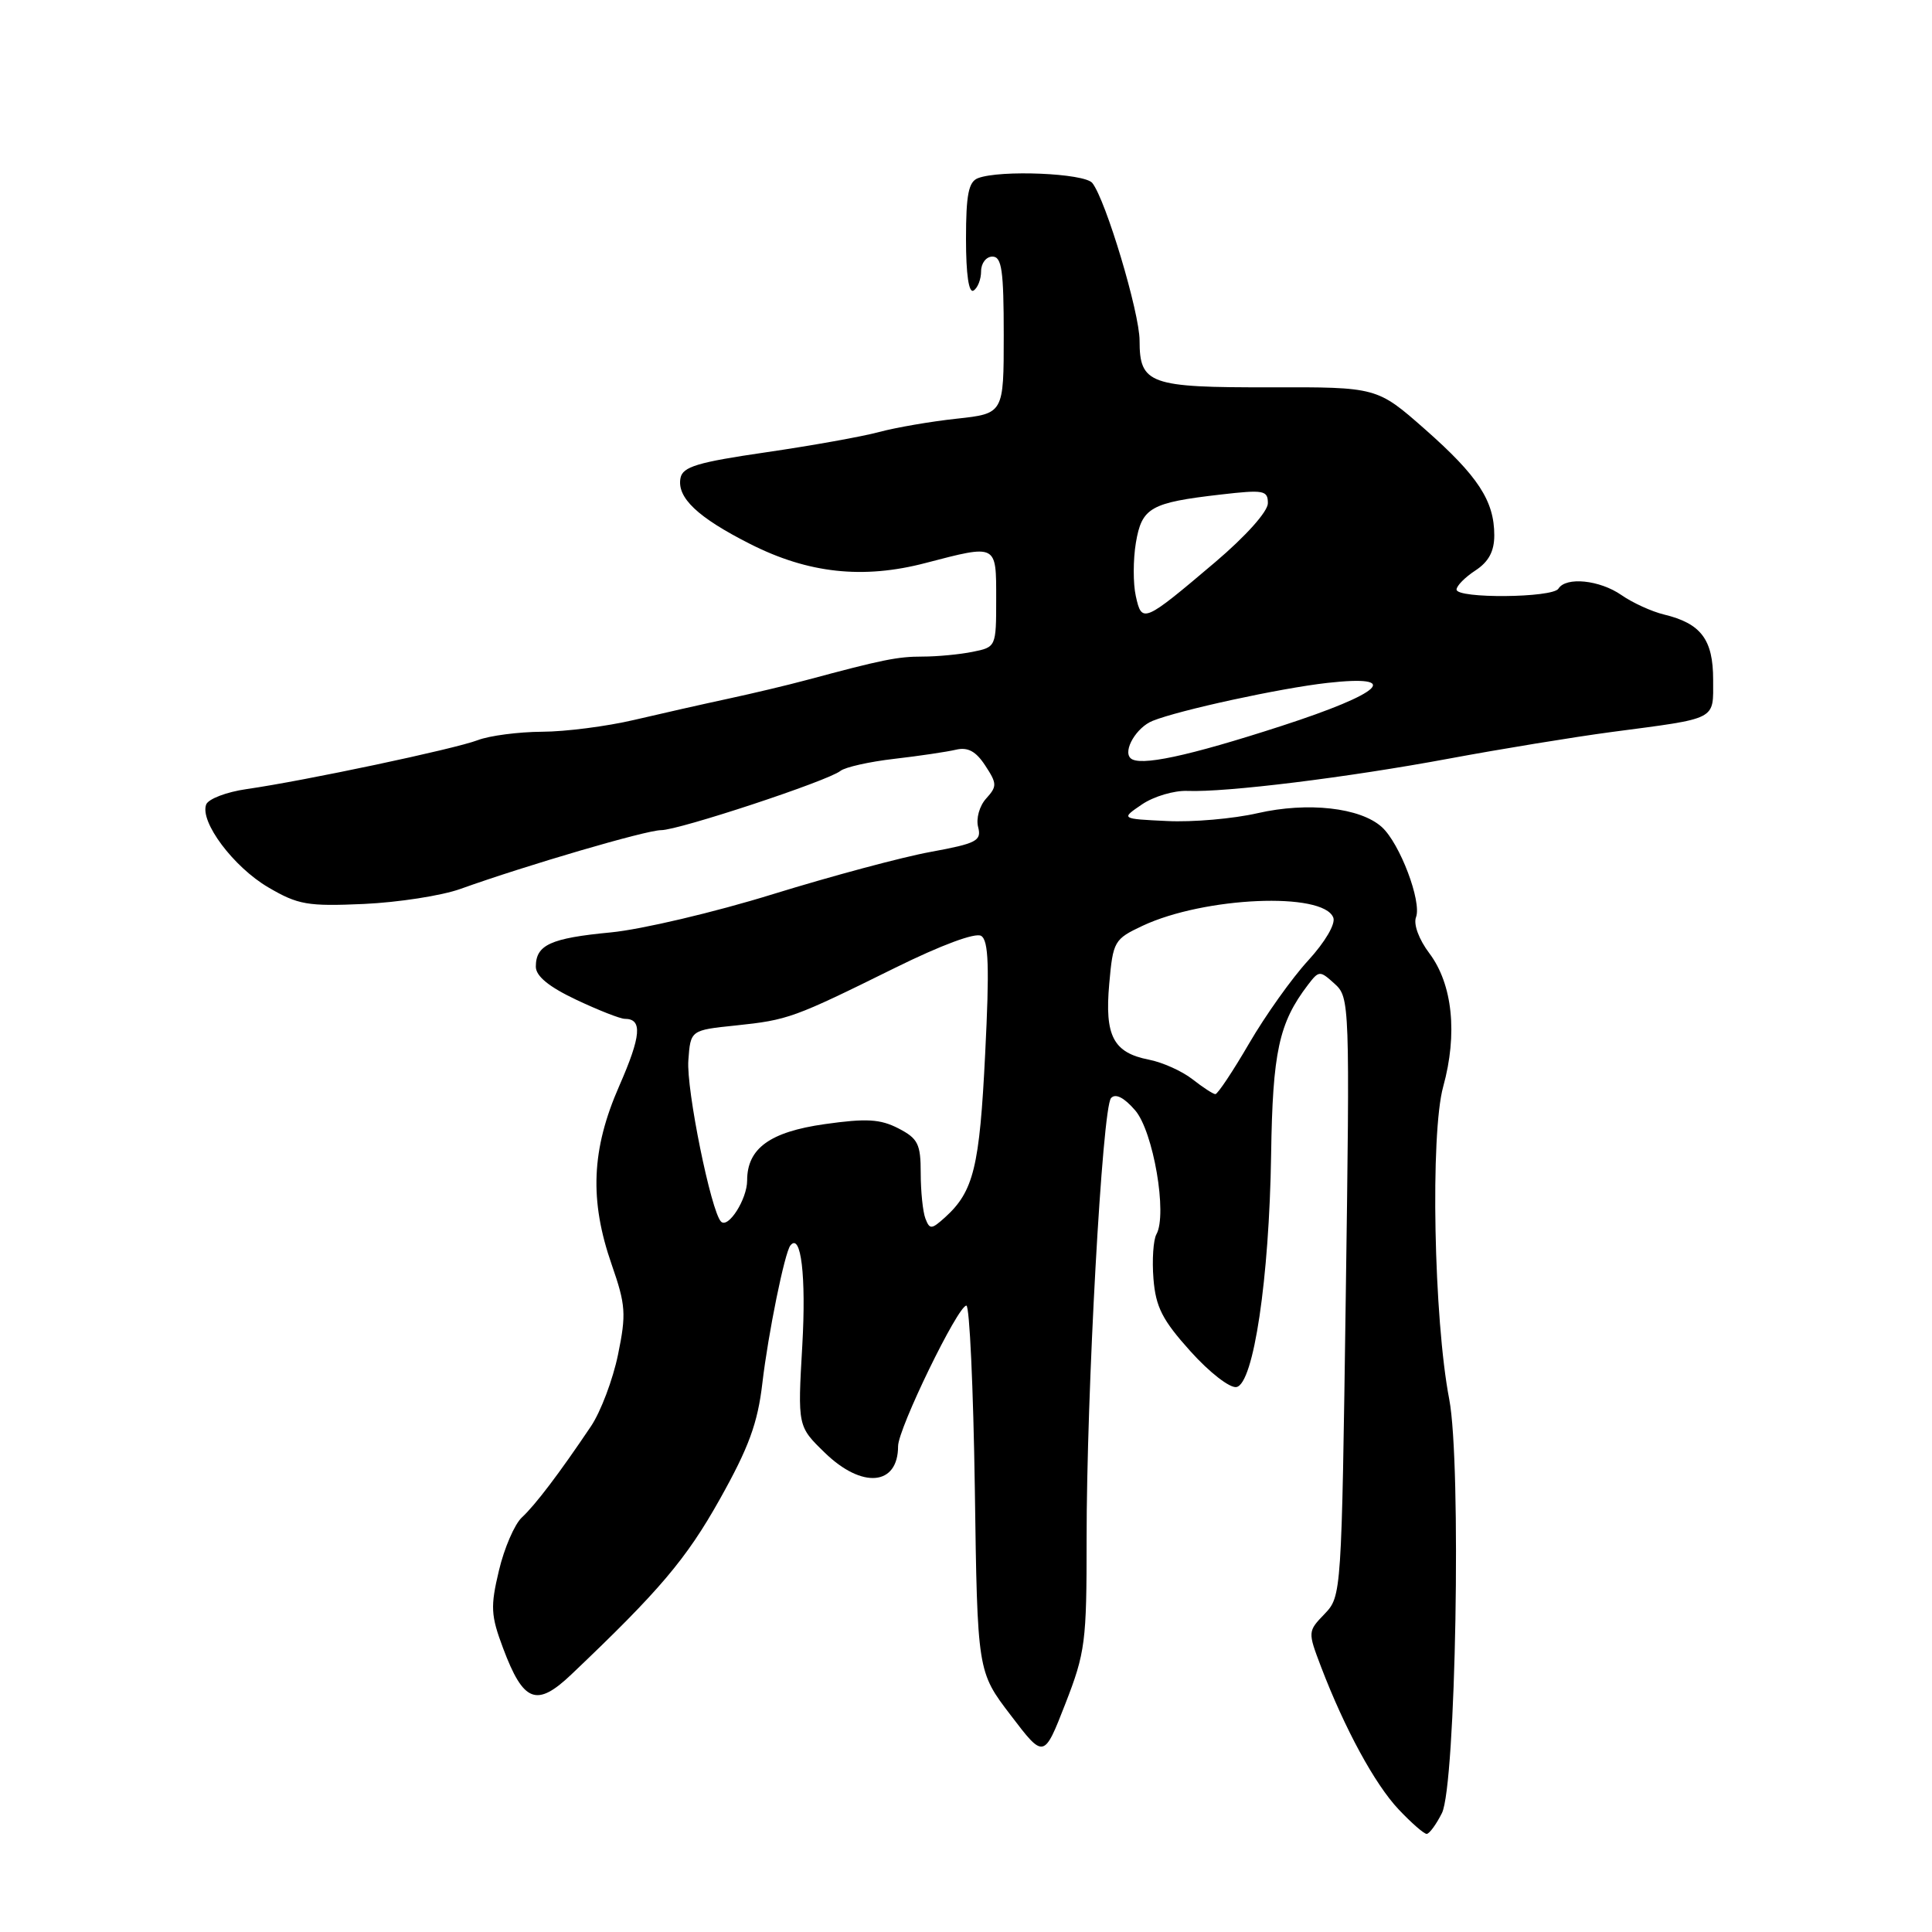 <?xml version="1.0" encoding="UTF-8" standalone="no"?>
<!DOCTYPE svg PUBLIC "-//W3C//DTD SVG 1.1//EN" "http://www.w3.org/Graphics/SVG/1.1/DTD/svg11.dtd" >
<svg xmlns="http://www.w3.org/2000/svg" xmlns:xlink="http://www.w3.org/1999/xlink" version="1.1" viewBox="0 0 256 256">
 <g >
 <path fill="currentColor"
d=" M 191.06 240.25 C 192.91 236.57 193.66 193.91 192.03 185.40 C 189.98 174.76 189.51 150.22 191.23 143.99 C 193.16 137.00 192.48 130.42 189.40 126.32 C 188.01 124.48 187.27 122.47 187.63 121.53 C 188.41 119.48 185.49 111.75 183.10 109.59 C 180.25 107.01 173.30 106.23 166.64 107.75 C 163.42 108.49 158.02 108.96 154.64 108.79 C 148.50 108.50 148.50 108.50 151.33 106.58 C 152.88 105.53 155.58 104.73 157.33 104.80 C 162.47 105.01 178.57 103.02 192.00 100.52 C 198.88 99.24 208.55 97.66 213.50 97.00 C 227.72 95.12 227.00 95.50 227.00 90.05 C 227.00 84.74 225.39 82.61 220.50 81.43 C 218.85 81.03 216.31 79.87 214.85 78.85 C 211.97 76.85 207.50 76.39 206.50 78.00 C 205.74 79.23 193.00 79.34 193.00 78.12 C 193.00 77.63 194.12 76.49 195.50 75.59 C 197.26 74.44 198.00 73.05 198.00 70.93 C 198.00 66.37 195.85 63.08 188.83 56.89 C 182.47 51.29 182.47 51.29 168.30 51.32 C 152.32 51.36 151.00 50.89 151.00 45.13 C 151.00 41.43 146.53 26.51 144.74 24.25 C 143.72 22.95 132.53 22.48 129.58 23.61 C 128.34 24.09 128.00 25.79 128.00 31.67 C 128.00 36.38 128.37 38.89 129.00 38.50 C 129.55 38.16 130.00 37.01 130.00 35.94 C 130.00 34.87 130.68 34.00 131.50 34.00 C 132.74 34.00 133.00 35.82 133.00 44.40 C 133.00 54.80 133.00 54.80 126.75 55.48 C 123.31 55.85 118.70 56.65 116.50 57.24 C 114.30 57.84 107.55 59.05 101.51 59.93 C 92.44 61.25 90.46 61.84 90.17 63.34 C 89.67 65.94 92.44 68.56 99.40 72.08 C 107.09 75.98 114.37 76.77 122.64 74.60 C 132.16 72.12 132.00 72.04 132.00 79.37 C 132.00 85.71 131.98 85.75 128.88 86.37 C 127.16 86.72 124.17 87.00 122.24 87.00 C 118.92 87.00 116.95 87.40 106.75 90.14 C 104.41 90.77 99.80 91.87 96.50 92.58 C 93.20 93.29 87.58 94.56 84.00 95.40 C 80.42 96.24 74.94 96.95 71.82 96.96 C 68.69 96.98 64.86 97.48 63.32 98.07 C 60.24 99.25 40.40 103.45 32.67 104.56 C 30.01 104.94 27.61 105.86 27.32 106.60 C 26.45 108.88 30.94 114.88 35.55 117.58 C 39.49 119.89 40.75 120.11 48.21 119.78 C 52.77 119.57 58.52 118.68 61.00 117.79 C 69.79 114.64 85.63 110.00 87.60 110.00 C 89.95 110.00 109.70 103.48 111.36 102.15 C 111.99 101.65 115.20 100.93 118.50 100.55 C 121.80 100.17 125.48 99.62 126.67 99.34 C 128.24 98.97 129.31 99.54 130.55 101.44 C 132.12 103.83 132.13 104.20 130.67 105.81 C 129.78 106.79 129.31 108.47 129.61 109.60 C 130.08 111.41 129.41 111.76 123.32 112.88 C 119.57 113.56 110.16 116.09 102.42 118.48 C 94.68 120.88 85.00 123.16 80.92 123.55 C 72.94 124.31 71.00 125.20 71.00 128.09 C 71.00 129.34 72.73 130.76 76.35 132.47 C 79.29 133.86 82.19 135.00 82.79 135.00 C 85.15 135.00 84.97 137.24 82.05 143.90 C 78.36 152.30 78.08 159.04 81.06 167.59 C 82.91 172.91 83.00 174.10 81.89 179.50 C 81.21 182.80 79.60 187.07 78.30 189.00 C 74.09 195.26 70.94 199.41 69.14 201.08 C 68.18 201.98 66.81 205.14 66.11 208.11 C 64.97 212.89 65.03 214.05 66.66 218.39 C 69.36 225.59 71.10 226.26 75.72 221.86 C 87.39 210.77 90.93 206.59 95.37 198.67 C 99.22 191.80 100.40 188.59 101.02 183.25 C 101.79 176.70 103.97 165.98 104.73 165.03 C 106.14 163.27 106.83 169.10 106.31 178.25 C 105.69 189.00 105.69 189.00 109.30 192.50 C 114.24 197.30 119.00 196.87 119.00 191.63 C 119.00 189.31 126.93 173.00 128.05 173.00 C 128.47 173.00 128.97 183.91 129.17 197.25 C 129.51 221.50 129.51 221.50 133.92 227.27 C 138.32 233.05 138.32 233.05 141.16 225.77 C 143.81 218.97 143.99 217.56 143.98 204.00 C 143.97 184.59 146.06 146.75 147.22 145.50 C 147.81 144.85 148.94 145.42 150.41 147.12 C 152.82 149.90 154.71 160.91 153.23 163.55 C 152.82 164.29 152.64 166.95 152.84 169.45 C 153.14 173.19 154.02 174.92 157.74 179.05 C 160.24 181.84 162.97 183.96 163.84 183.79 C 166.11 183.36 168.18 169.43 168.43 153.00 C 168.63 139.39 169.46 135.55 173.30 130.51 C 174.78 128.58 174.88 128.58 176.85 130.36 C 178.84 132.16 178.87 132.93 178.32 171.85 C 177.77 211.26 177.75 211.51 175.52 213.85 C 173.28 216.17 173.28 216.22 175.04 220.85 C 178.18 229.07 182.17 236.41 185.32 239.75 C 187.01 241.54 188.68 243.00 189.04 243.00 C 189.39 243.00 190.30 241.76 191.06 240.25 Z  M 122.62 161.46 C 122.28 160.57 122.00 157.86 122.00 155.44 C 122.00 151.59 121.64 150.86 119.05 149.52 C 116.64 148.28 114.82 148.17 109.30 148.95 C 102.01 149.98 99.00 152.17 99.00 156.42 C 99.00 158.89 96.50 162.83 95.54 161.87 C 94.22 160.55 90.92 144.31 91.21 140.50 C 91.50 136.50 91.50 136.50 97.50 135.88 C 104.44 135.15 105.13 134.90 118.63 128.23 C 124.73 125.22 129.25 123.54 130.01 124.01 C 131.00 124.62 131.12 128.11 130.54 139.63 C 129.80 154.66 129.01 157.87 125.23 161.30 C 123.43 162.92 123.19 162.94 122.62 161.46 Z  M 158.00 143.00 C 156.62 141.92 154.03 140.76 152.23 140.41 C 147.52 139.49 146.36 137.27 146.98 130.36 C 147.48 124.71 147.64 124.44 151.40 122.67 C 159.59 118.83 175.35 118.15 176.67 121.59 C 176.99 122.42 175.59 124.81 173.34 127.27 C 171.20 129.59 167.68 134.54 165.52 138.25 C 163.36 141.96 161.34 144.99 161.04 144.98 C 160.74 144.97 159.38 144.08 158.00 143.00 Z  M 149.79 100.45 C 148.78 99.44 150.60 96.37 152.72 95.52 C 156.24 94.10 169.63 91.19 175.87 90.49 C 185.86 89.37 183.25 91.83 169.81 96.19 C 157.39 100.22 150.92 101.60 149.79 100.45 Z  M 150.50 78.98 C 150.13 77.32 150.14 74.14 150.51 71.92 C 151.30 67.25 152.44 66.60 161.75 65.53 C 167.46 64.87 168.00 64.97 168.00 66.68 C 168.00 67.78 165.09 71.03 161.03 74.48 C 151.53 82.53 151.30 82.63 150.50 78.98 Z "/>
</g>
</svg>